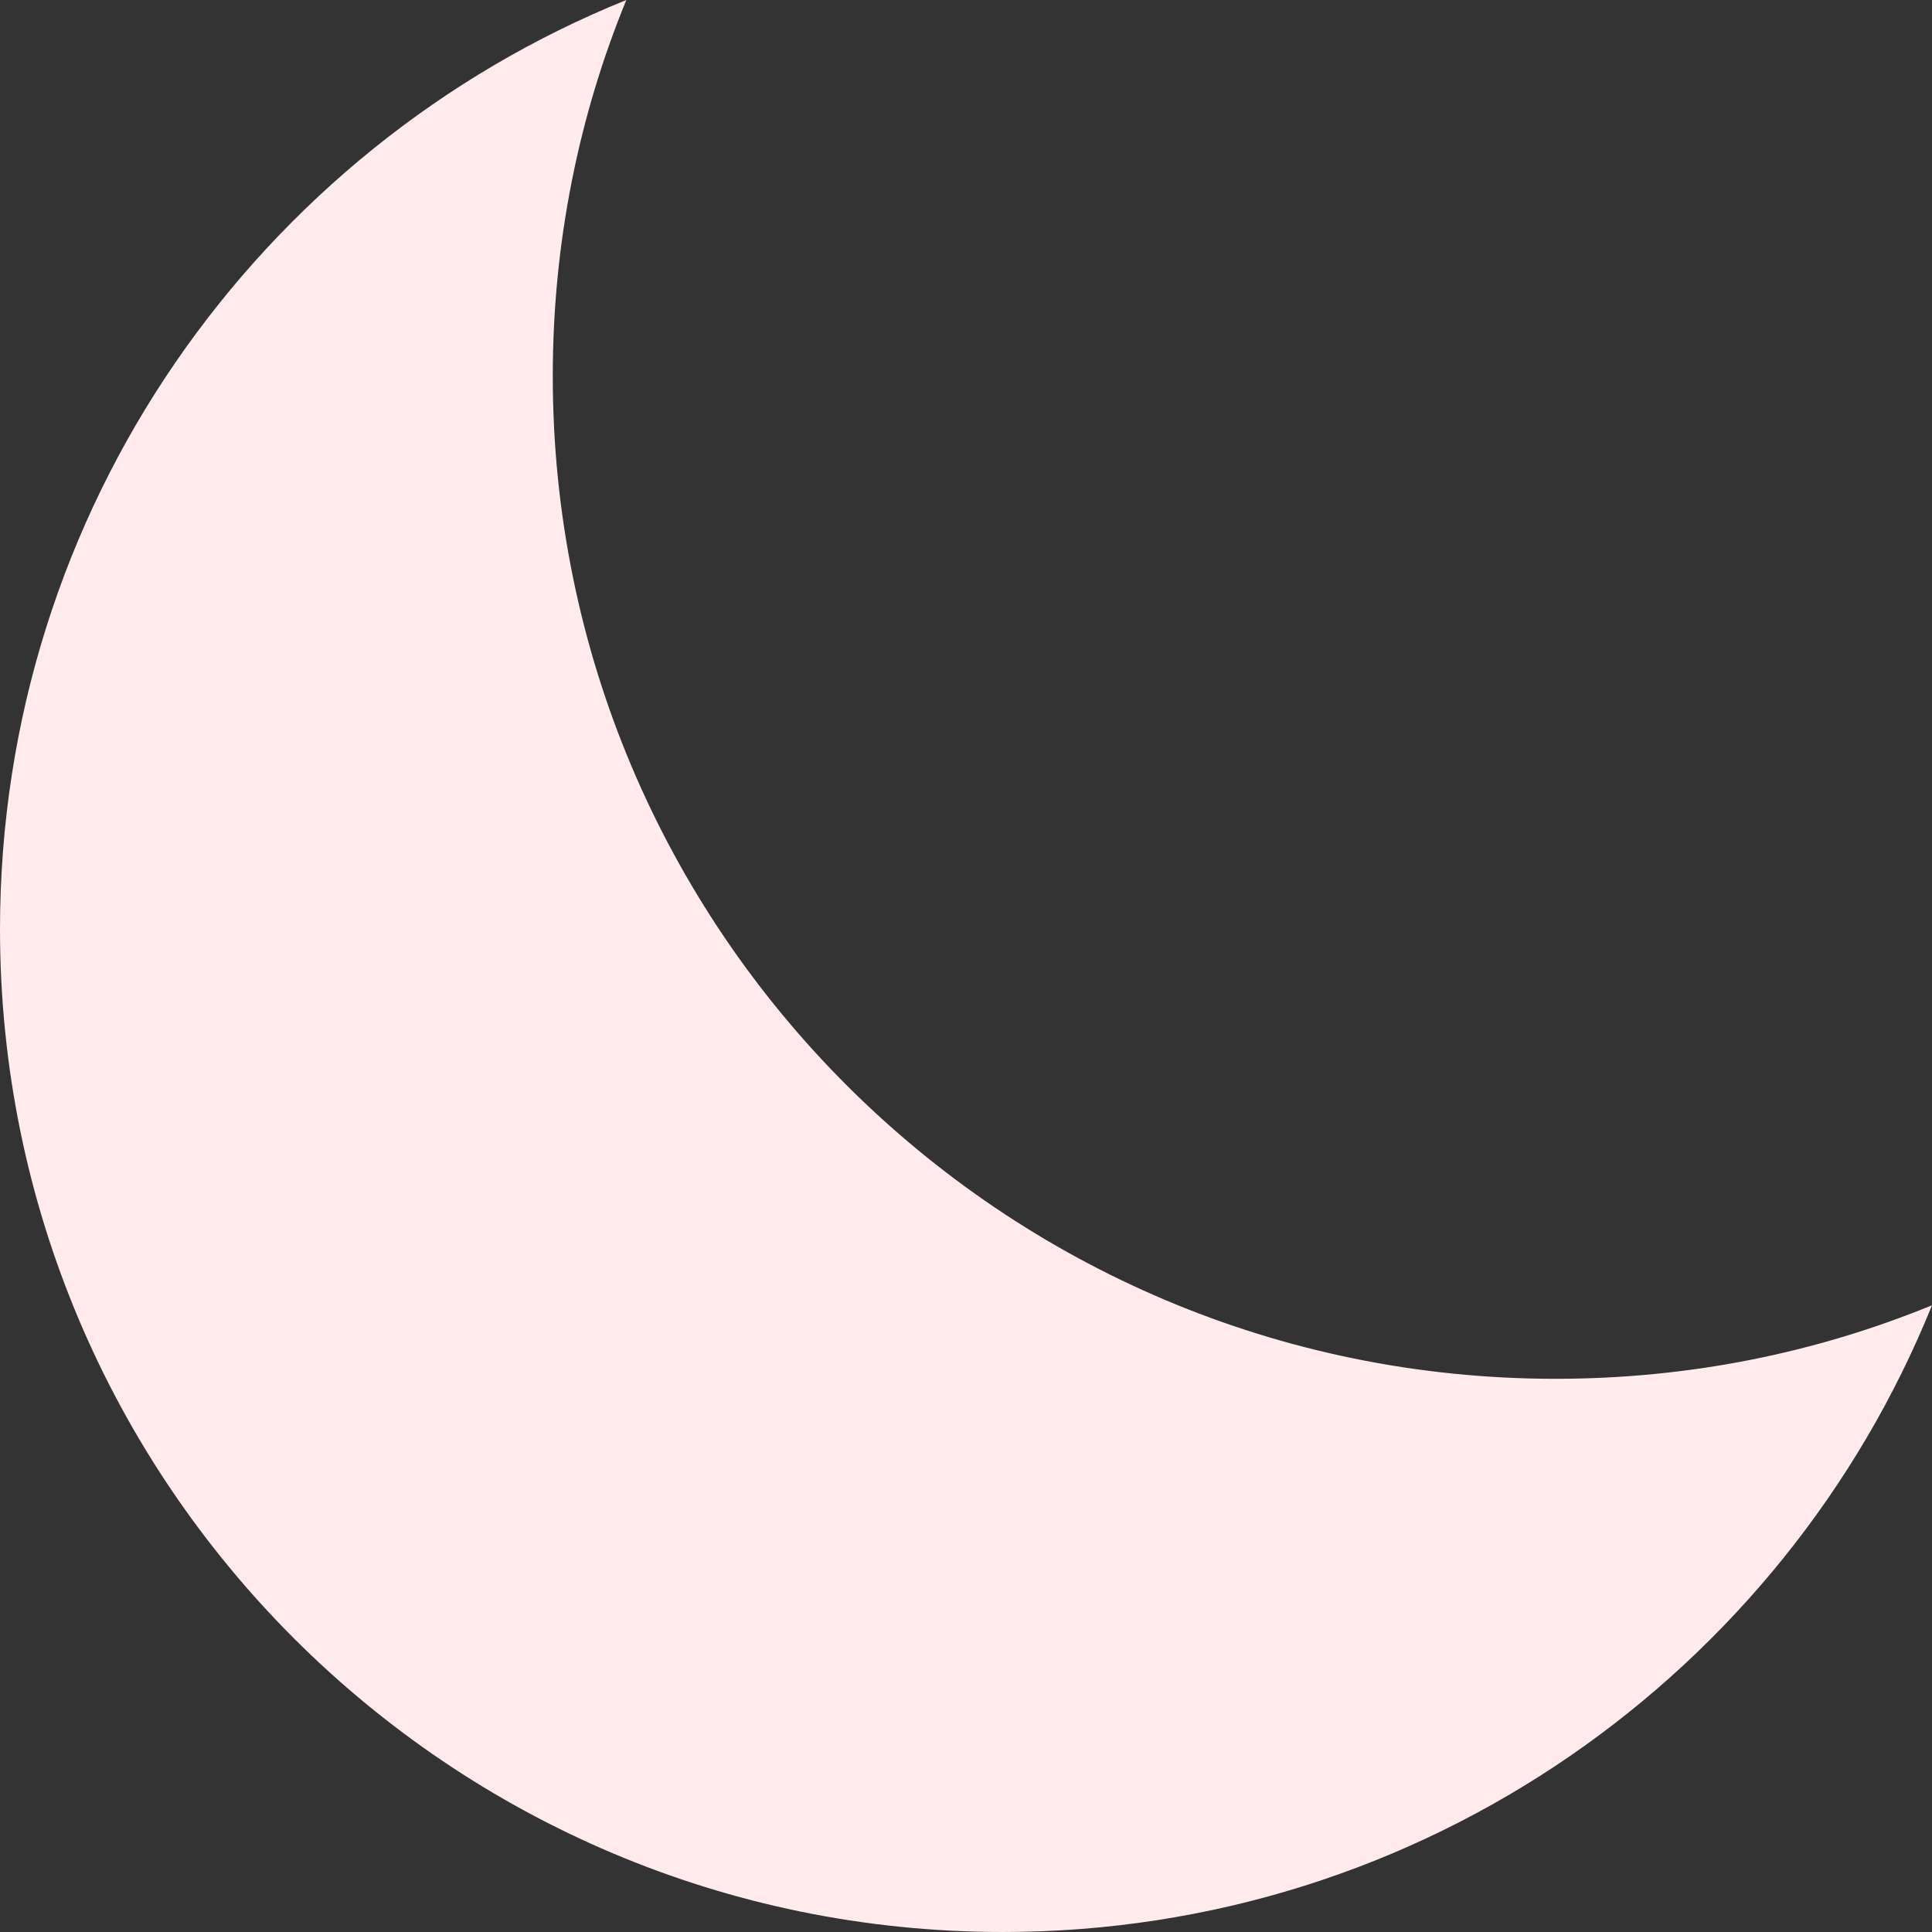  <svg
    fill="#FFEBEB"
    height="32"
    width="32"
    version="1.1"
    id="Layer_1"
    xmlns="http://www.w3.org/2000/svg"
    xmlns:xlink="http://www.w3.org/1999/xlink"
    viewBox="0 0 472.618 472.618"
    xmlSpace="preserve"
    >
    <rect x="0" y="0" width="472.618" height="472.618" fill="#333333" stroke="none"/>
    <g id="SVGRepo_bgCarrier" strokeWidth="0"></g>
    <g
        id="SVGRepo_tracerCarrier"
        strokeLinecap="round"
        strokeLinejoin="round"
    ></g>
    <g id="SVGRepo_iconCarrier">
        {" "}
        <g>
        {" "}
        <g>
            {" "}
            <path d="M380.525,337.291c-135.427,0-245.302-109.773-245.302-245.302c0-32.502,6.338-63.575,17.991-91.988 C63.372,36.286,0,124.39,0,227.315c0,135.427,109.875,245.302,245.302,245.302c102.923,0,191.029-63.472,227.316-153.315 C444.201,330.954,413.129,337.291,380.525,337.291z"></path>{" "}
        </g>{" "}
        </g>{" "}
    </g>
    </svg>
